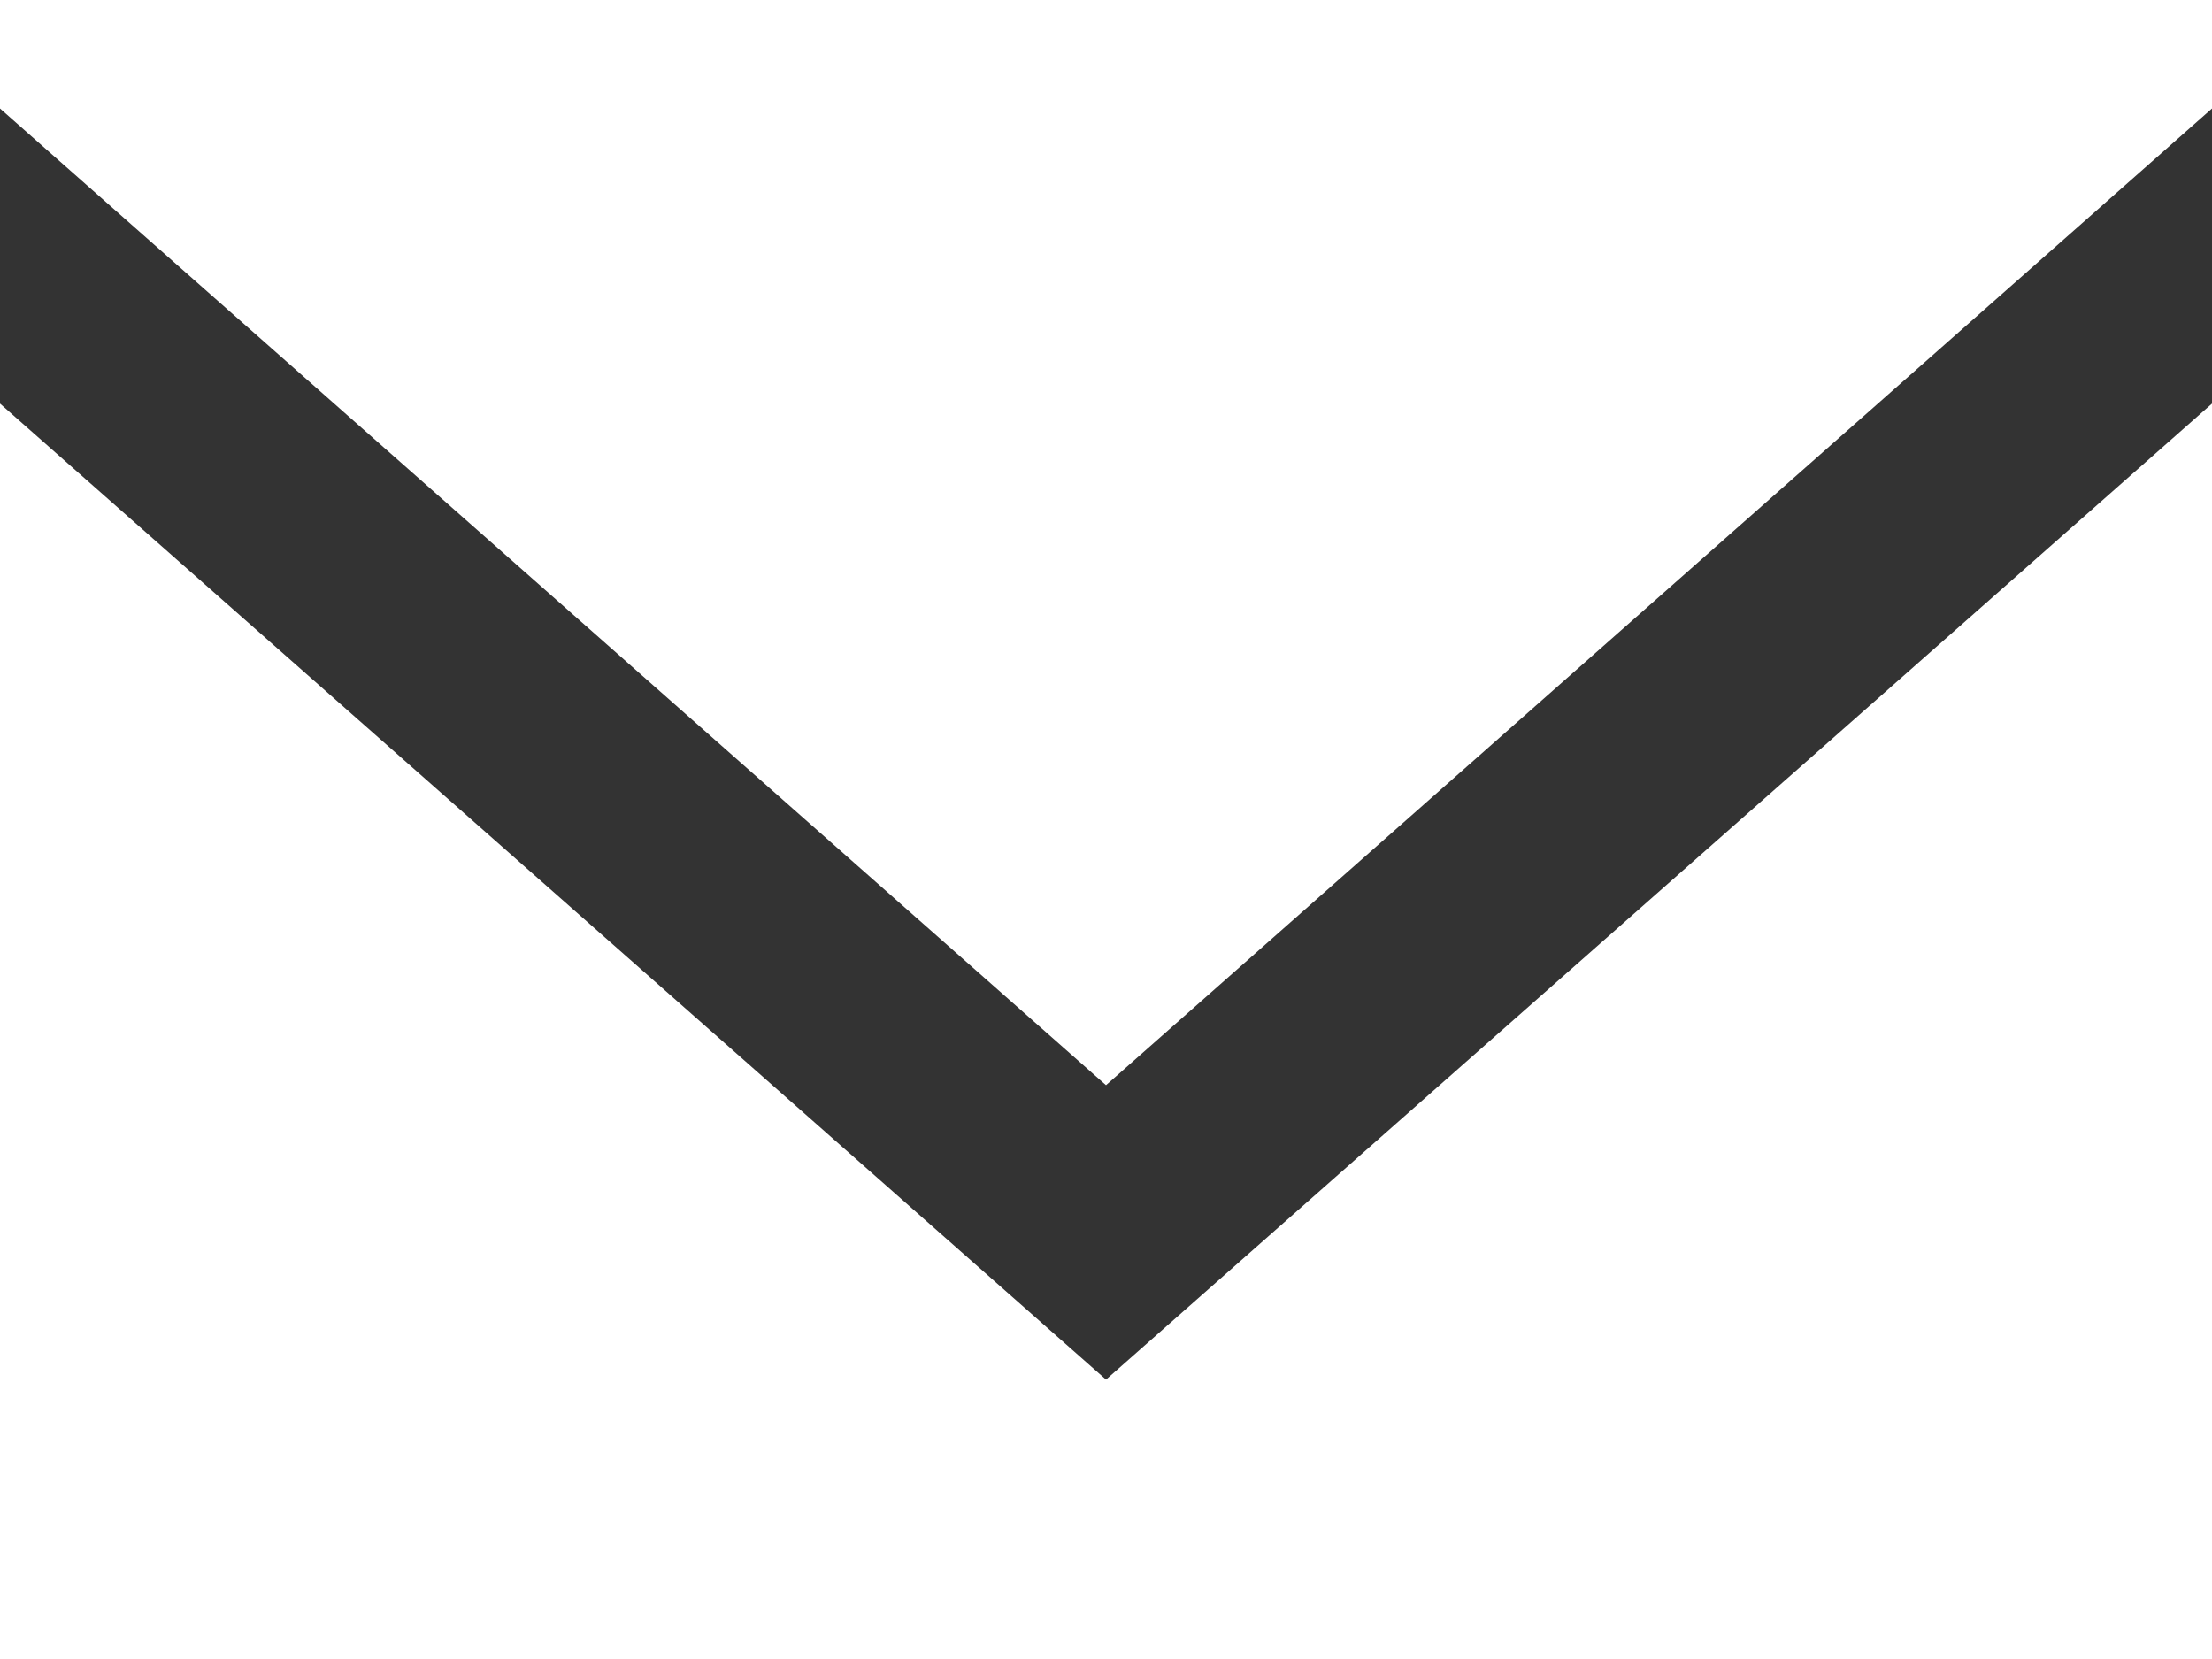 <svg xmlns="http://www.w3.org/2000/svg" width="45.6" height="34.2" viewBox="0 0 45.6 34.2">
  <rect x="0" y="0" width="45.6" height="34.2" fill="#333333" stroke="none"/>
  <path id="email" d="M306.8,790.44,284,770.32V796.2h45.6V770.32Zm0-6.069L284,764.237V762h45.6v2.237Z" transform="translate(-284 -762)" fill="#fff" fill-rule="evenodd"/>
</svg>
